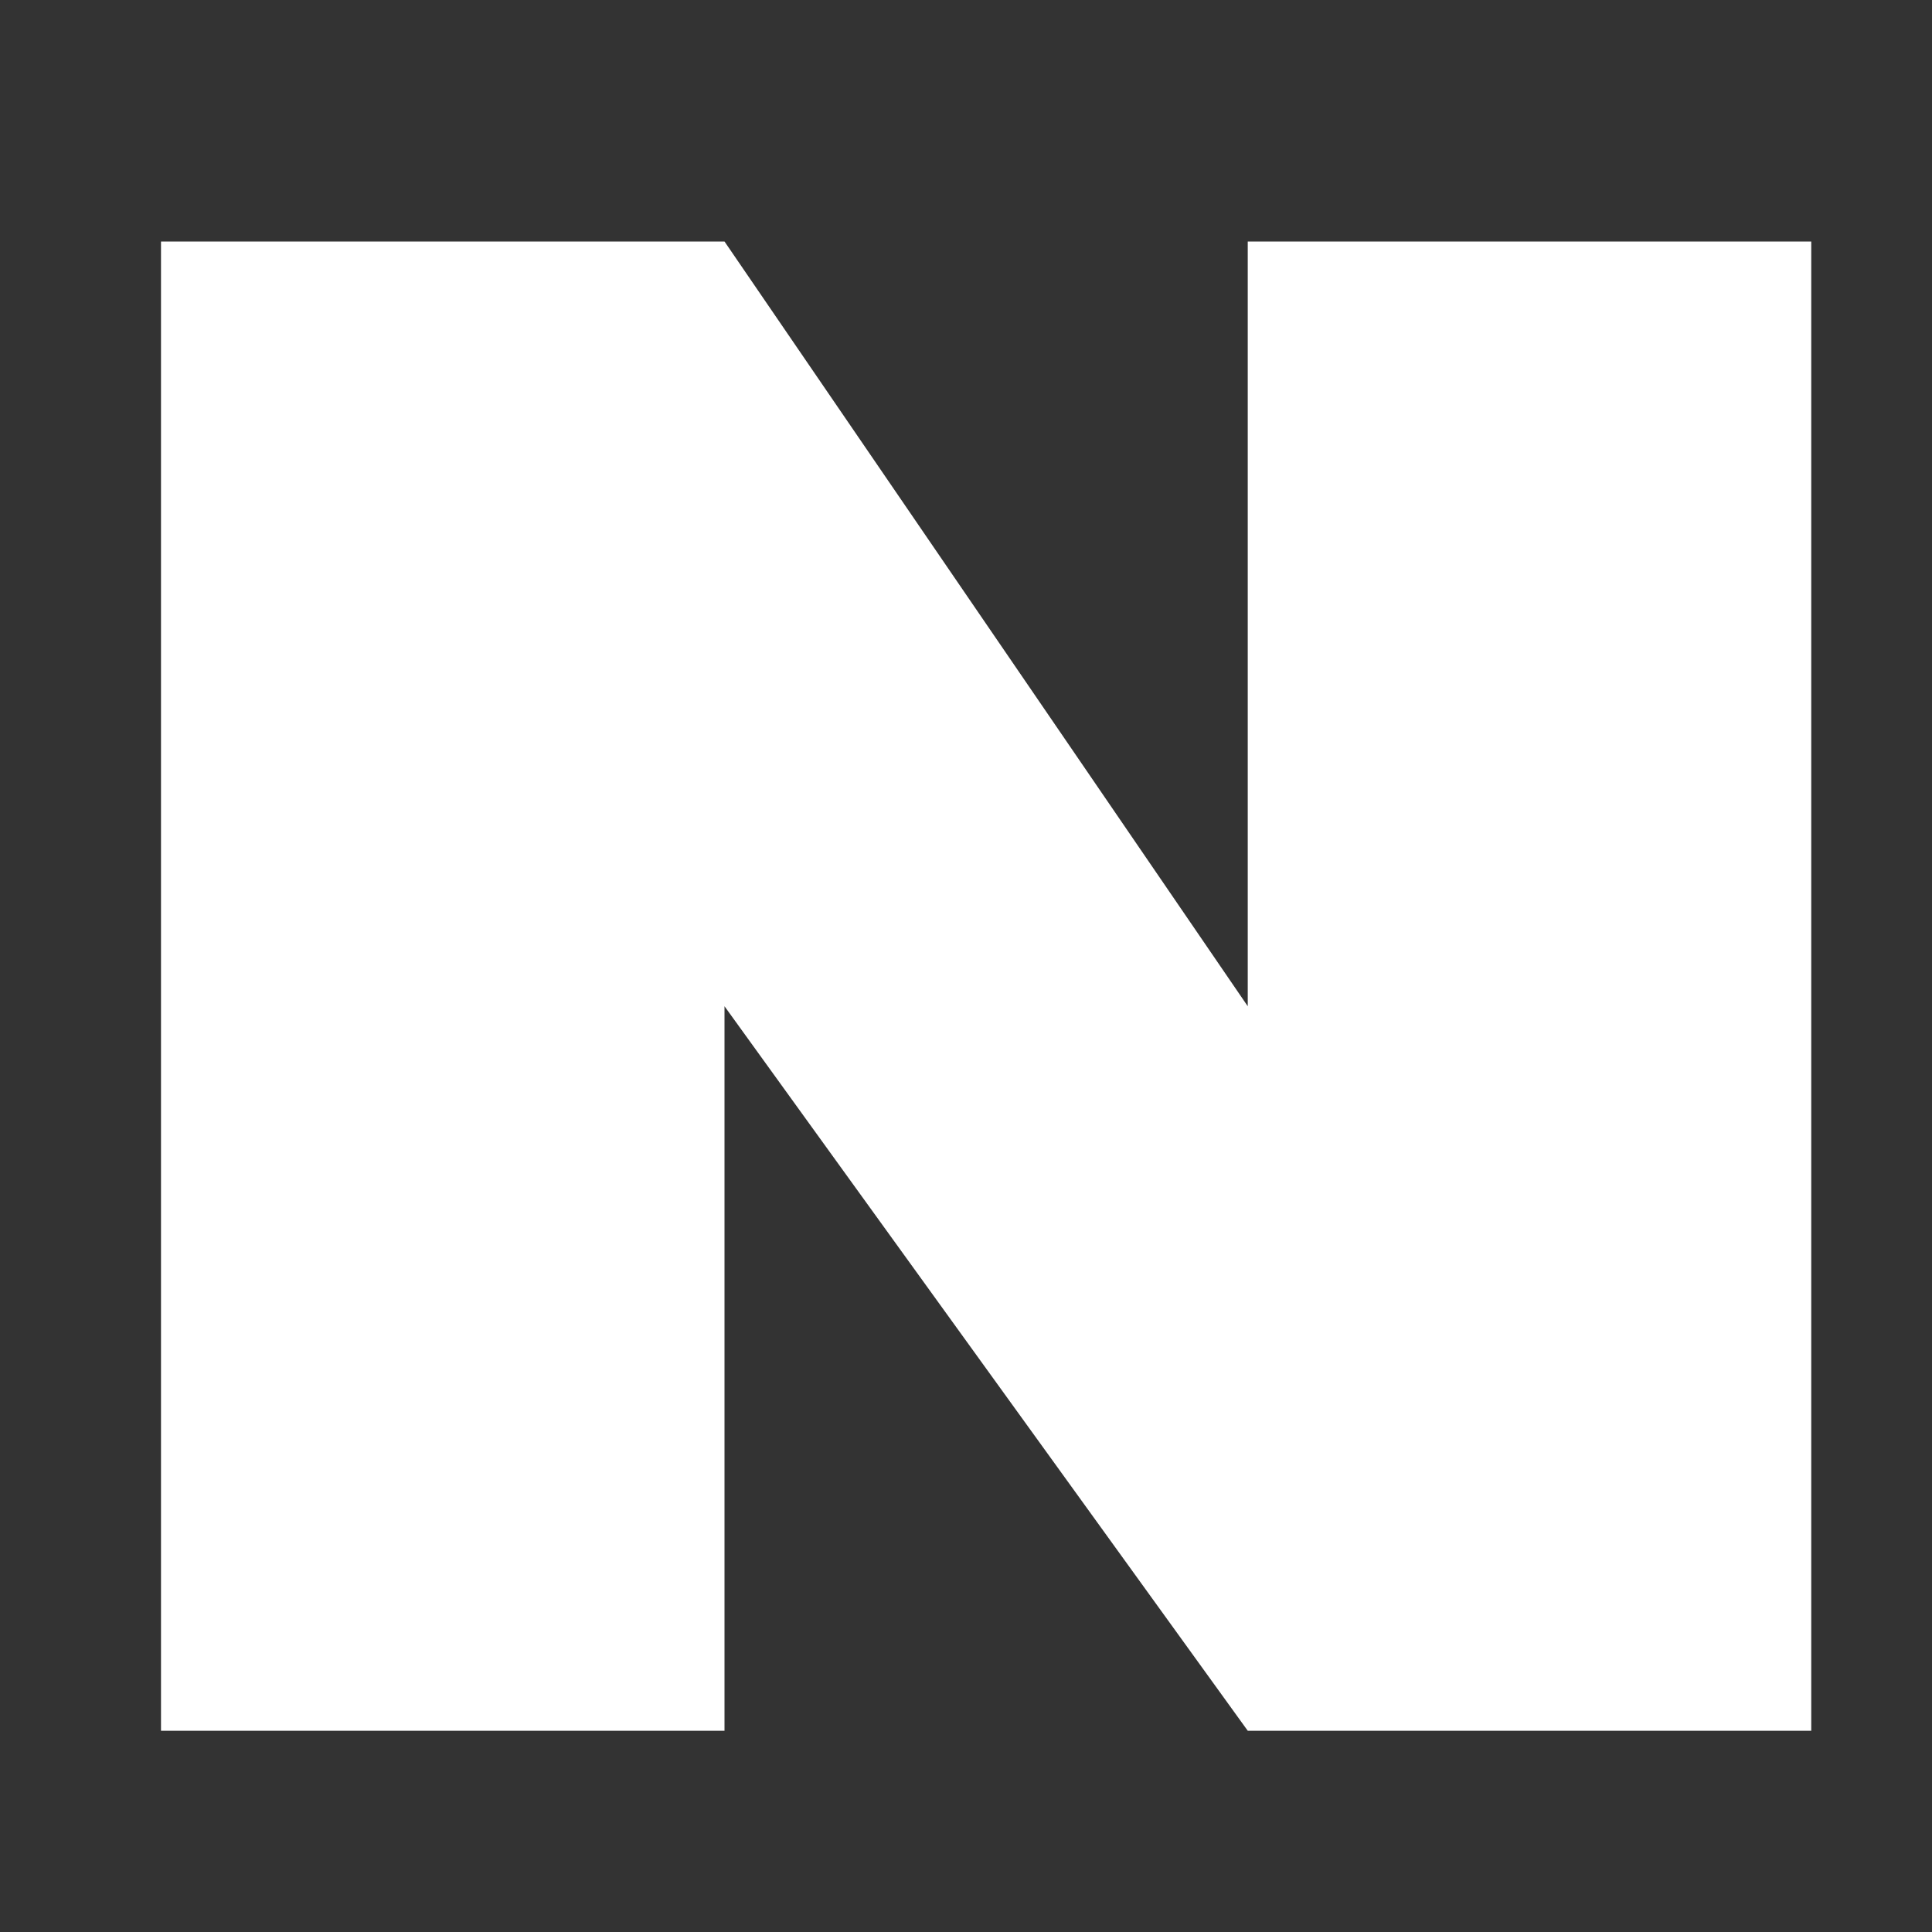 <svg width="24" height="24" viewBox="0 0 24 24" fill="none" xmlns="http://www.w3.org/2000/svg">
<rect x="0" y="0" width="24" height="24" fill="#333333" stroke="none"/>
<path d="M9 21.5H2V3H9L15.5 12.5V3H22.5V21.5H15.5L9 12.5V21.5Z" fill="white"/>
</svg>
